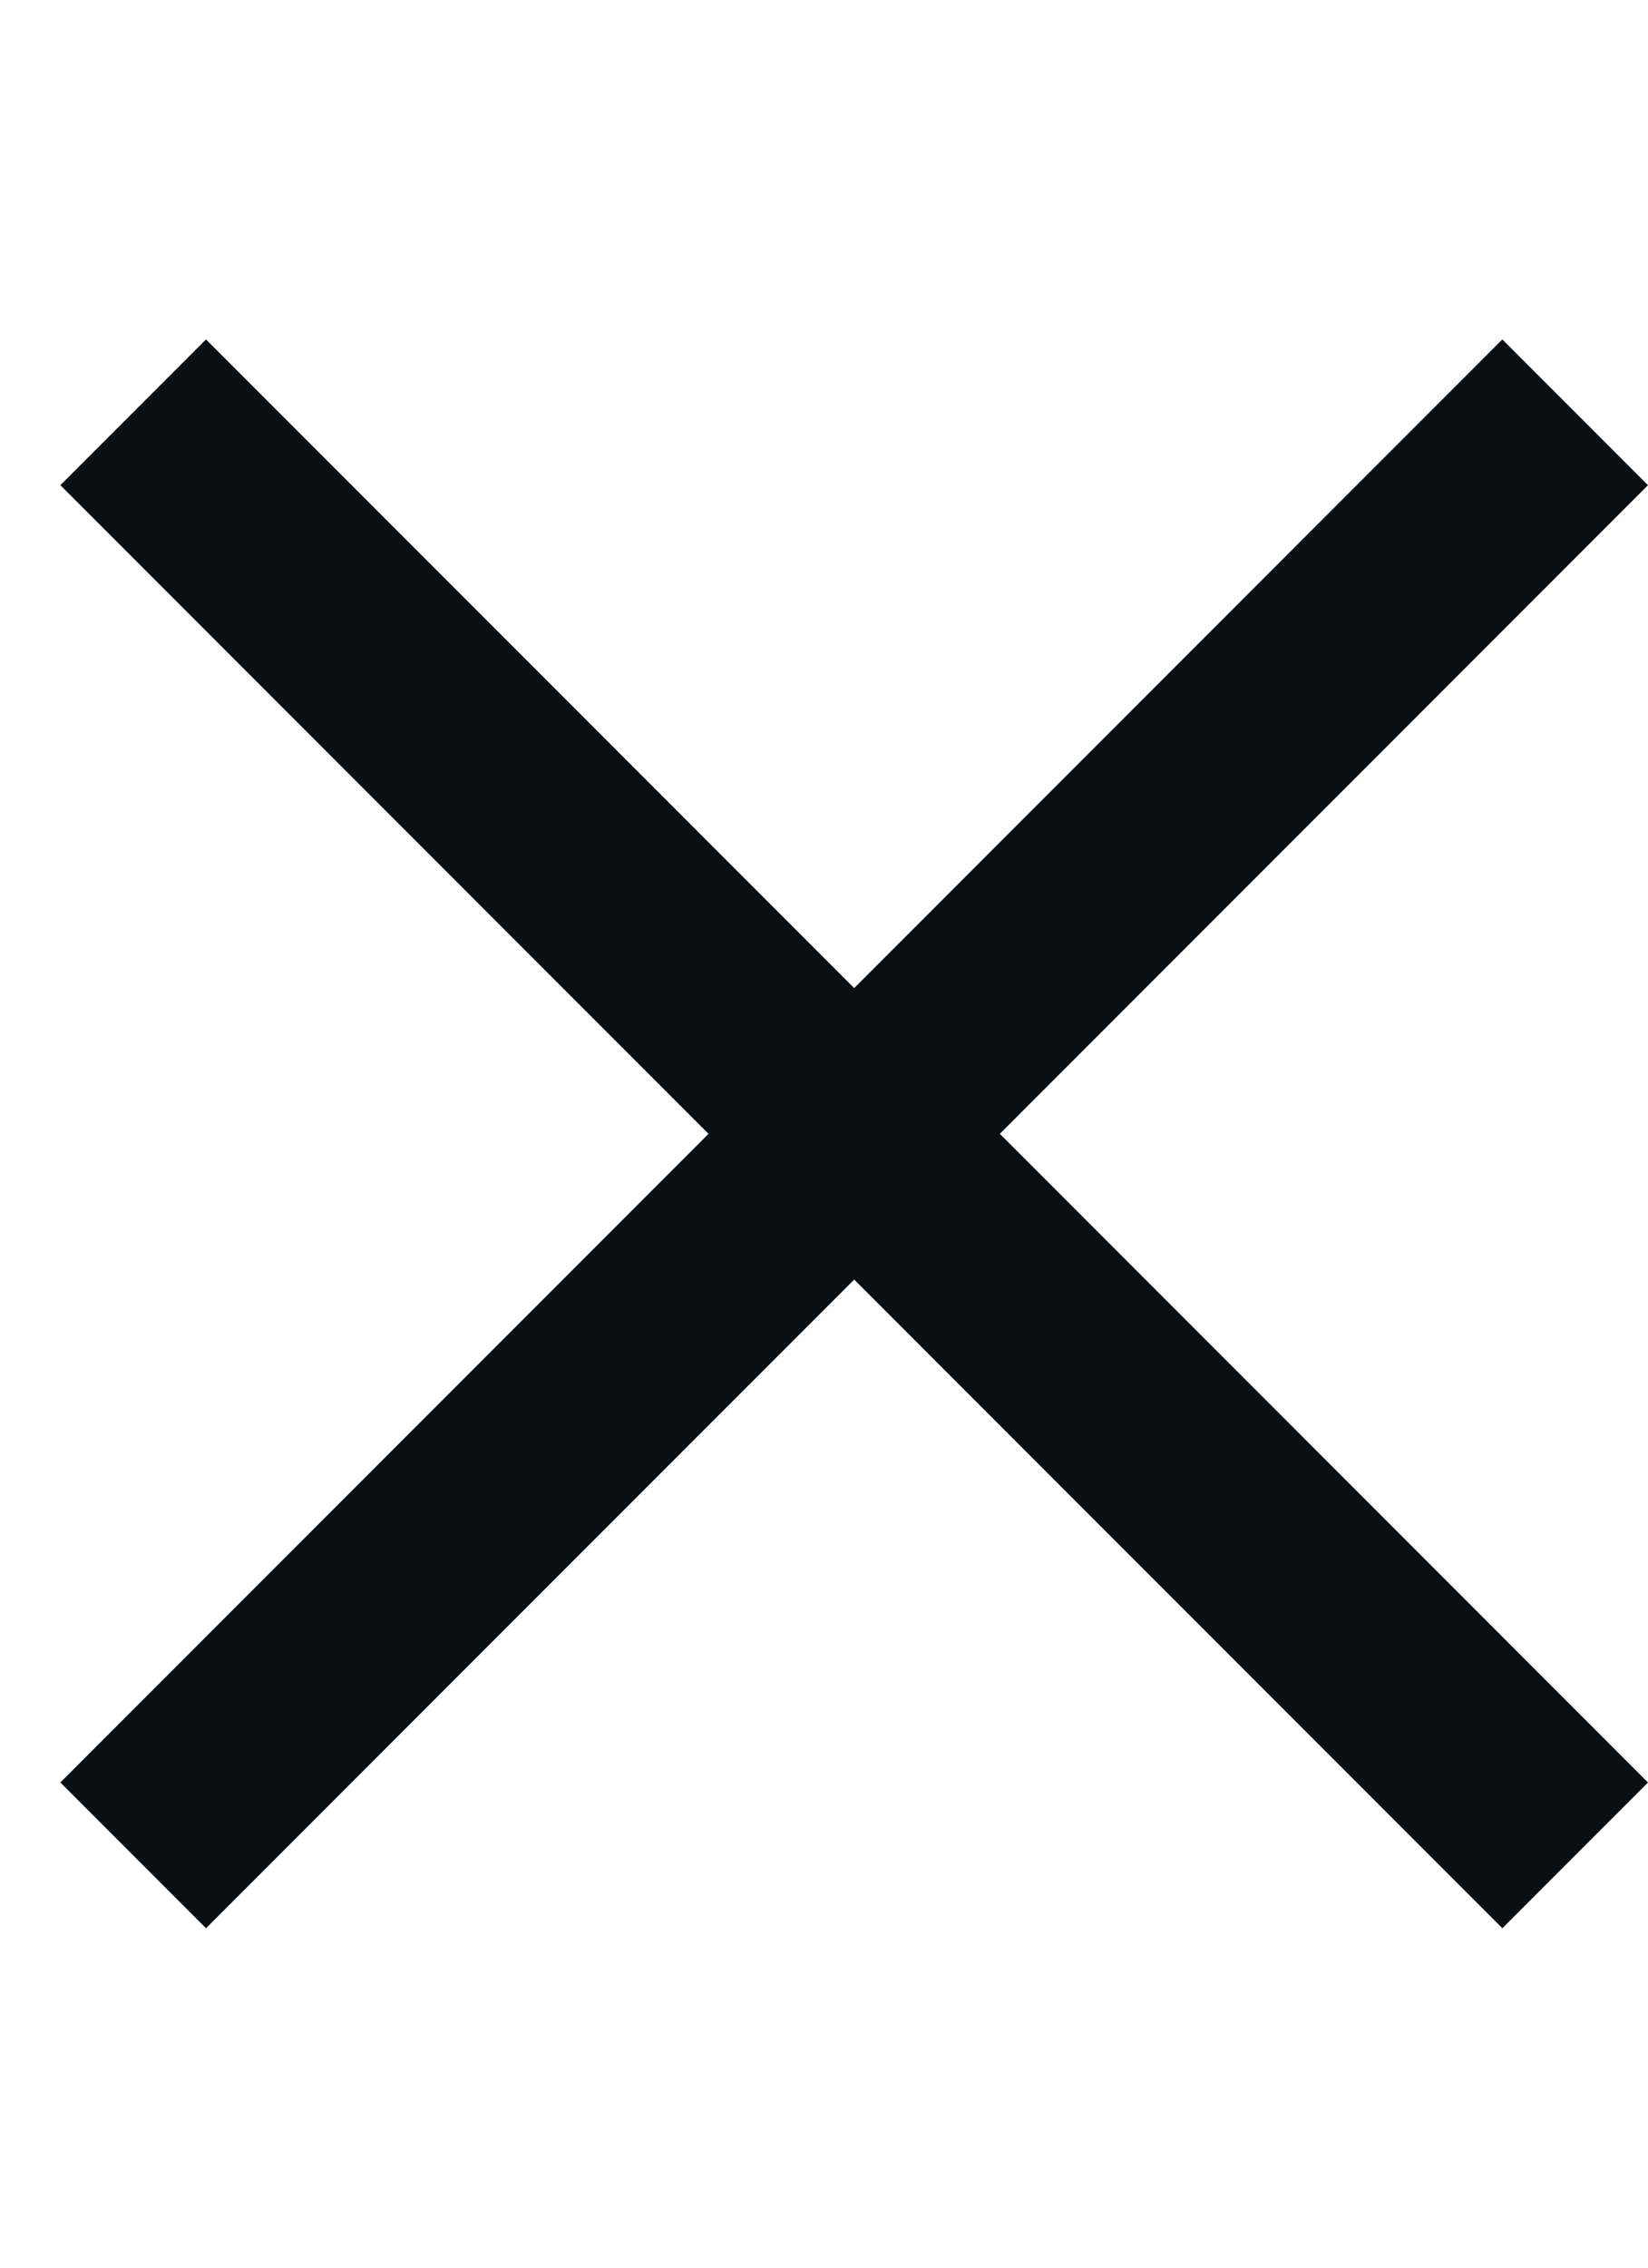 <svg width="16" height="22" viewBox="0 0 16 22" fill="none" xmlns="http://www.w3.org/2000/svg">
<path d="M16 4.707L9.707 11L16 17.293L14.586 18.707L8.293 12.414L2 18.707L0.586 17.293L6.879 11L0.586 4.707L2 3.293L8.293 9.586L14.586 3.293L16 4.707Z" fill="#0A0F13"/>
</svg>
